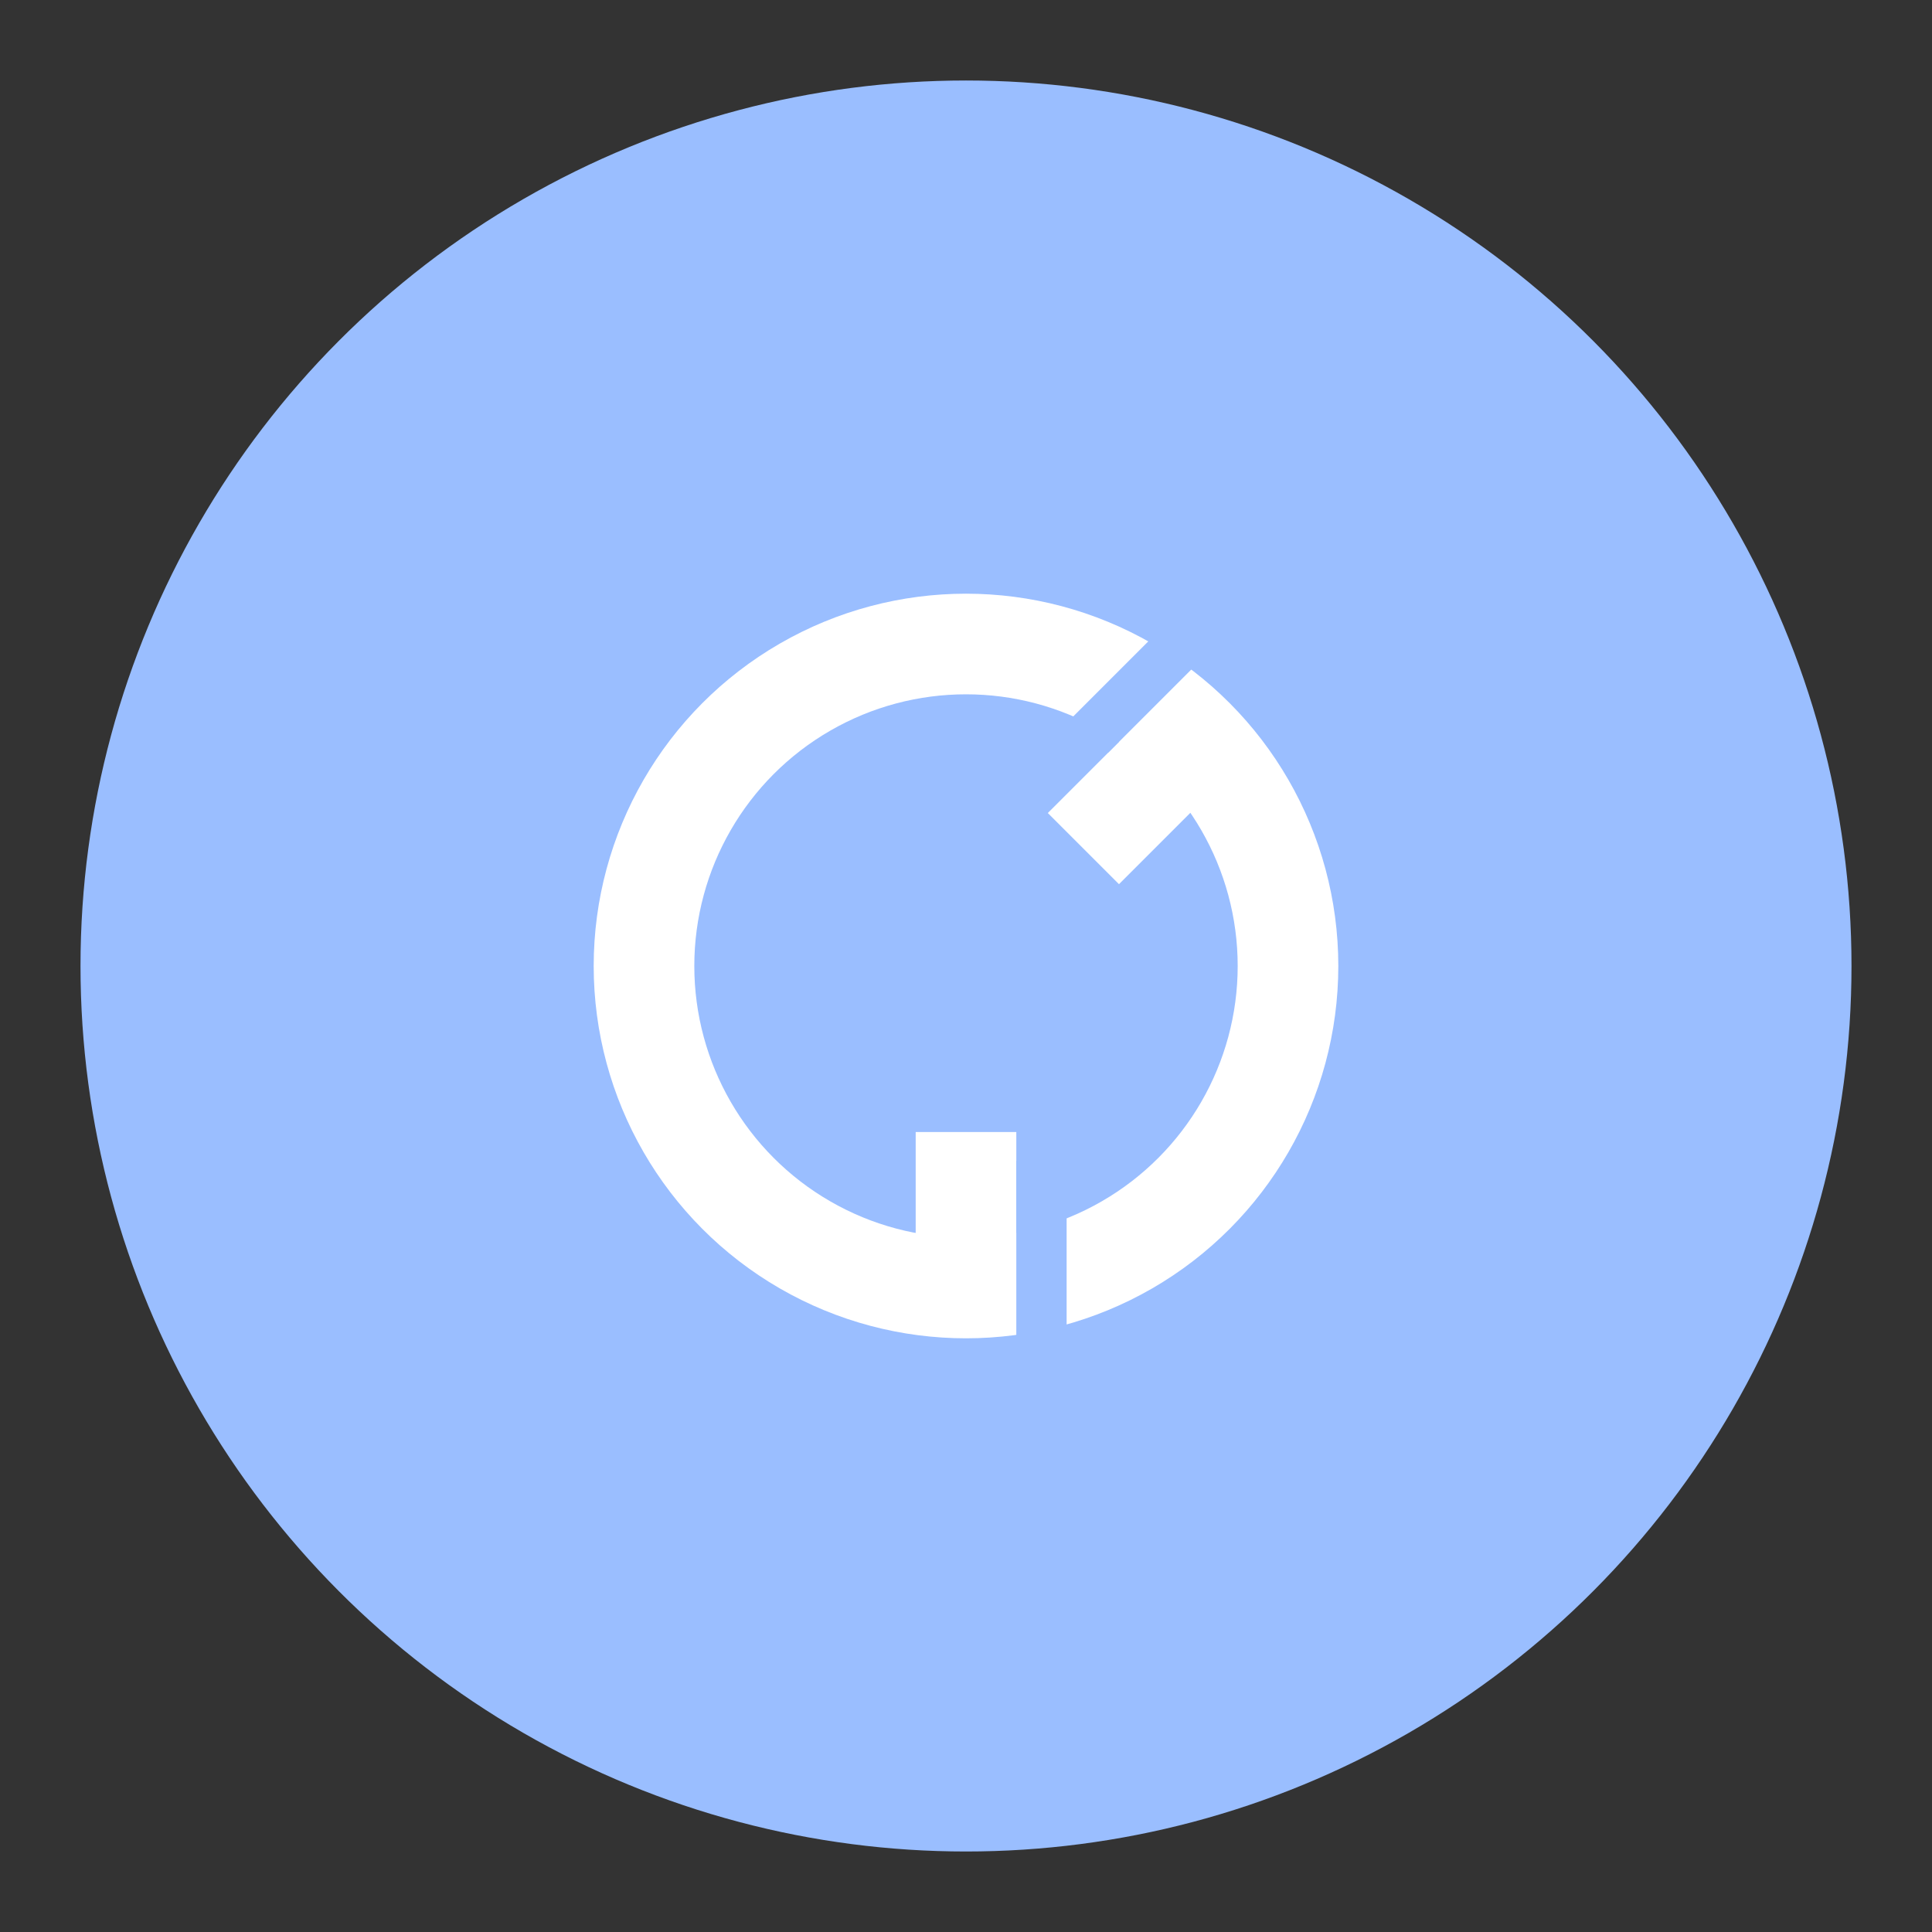 <?xml version="1.0" encoding="UTF-8" standalone="no"?>
<svg
   viewBox="0 0 192 192"
   version="1.1"
   id="svg16"
   sodipodi:docname="g1_test.svg"
   inkscape:version="1.2.1 (9c6d41e410, 2022-07-14)"
   inkscape:export-filename="g1_test.png"
   inkscape:export-xdpi="96"
   inkscape:export-ydpi="96"
   xmlns:inkscape="http://www.inkscape.org/namespaces/inkscape"
   xmlns:sodipodi="http://sodipodi.sourceforge.net/DTD/sodipodi-0.dtd"
   xmlns="http://www.w3.org/2000/svg"
   xmlns:svg="http://www.w3.org/2000/svg">
  <rect x="0" y="0" width="192" height="192" fill="#333333" stroke="none"/>
  <sodipodi:namedview
     id="namedview18"
     pagecolor="#ffffff"
     bordercolor="#999999"
     borderopacity="1"
     inkscape:showpageshadow="0"
     inkscape:pageopacity="0"
     inkscape:pagecheckerboard="0"
     inkscape:deskcolor="#d1d1d1"
     showgrid="false"
     inkscape:zoom="4"
     inkscape:cx="40.875"
     inkscape:cy="88.75"
     inkscape:window-width="1920"
     inkscape:window-height="1046"
     inkscape:window-x="0"
     inkscape:window-y="34"
     inkscape:window-maximized="1"
     inkscape:current-layer="svg16" />
  <defs
     id="defs4">
    <style
       id="style2">
            .a {
                fill: none;
                stroke: #b1b5bd;
                stroke-linecap: round;
                stroke-linejoin: round;
                isolation: isolate;
                opacity :0.63;
            }
        </style>
  </defs>
  <!-- Square -->
  <!-- Circle -->
  <!-- Vertical Slab -->
  <!-- Horizontal Slab -->
  <g
     id="g148"
     inkscape:label="Template"
     style="display:none">
    <rect
       class="a"
       x="20"
       y="20"
       width="152"
       height="152"
       rx="10"
       id="rect6"
       inkscape:label="Square" />
    <circle
       class="a"
       cx="96"
       cy="96"
       r="36.5"
       id="circle10"
       inkscape:label="Inner circle" />
    <rect
       class="a"
       x="32"
       y="8"
       width="128"
       height="176"
       rx="10"
       id="rect12"
       inkscape:label="Vertical slab" />
    <rect
       class="a"
       x="8"
       y="32"
       width="176"
       height="128"
       rx="10"
       id="rect14"
       inkscape:label="Horizontal slab" />
  </g>
  <circle
     class="a"
     cx="96"
     cy="96"
     r="88"
     id="circle8"
     inkscape:label="Outer circle"
     style="stroke:none;opacity:1;fill:#9abeff;fill-opacity:1" />
  <circle
     style="opacity:1;fill:none;fill-opacity:1;fill-rule:evenodd;stroke:#ffffff;stroke-width:10;stroke-linecap:round;stroke-linejoin:round;stroke-dasharray:none;stroke-opacity:1"
     id="path1573"
     cx="96"
     cy="96"
     r="32" />
  <path
     style="fill:none;fill-opacity:1;stroke:#ffffff;stroke-width:10;stroke-linecap:butt;stroke-linejoin:miter;stroke-dasharray:none;stroke-opacity:1"
     d="M 96,128 V 112.5"
     id="path2327"
     sodipodi:nodetypes="cc" />
  <path
     style="fill:none;fill-opacity:1;stroke:#ffffff;stroke-width:10;stroke-linecap:butt;stroke-linejoin:miter;stroke-dasharray:none;stroke-opacity:1"
     d="M 118.627,73.373 107.667,84.333"
     id="path2331"
     sodipodi:nodetypes="cc" />
  <path
     style="fill:none;stroke:#9abeff;stroke-width:5;stroke-linecap:butt;stroke-linejoin:miter;stroke-dasharray:none;stroke-opacity:1"
     d="m 103.5,115.364 v 20.198"
     id="path2997" />
  <path
     style="fill:none;stroke:#9abeff;stroke-width:5;stroke-linecap:butt;stroke-linejoin:miter;stroke-dasharray:none;stroke-opacity:1"
     d="M 122.638,58.754 108.356,73.035"
     id="path2997-6" />
</svg>
